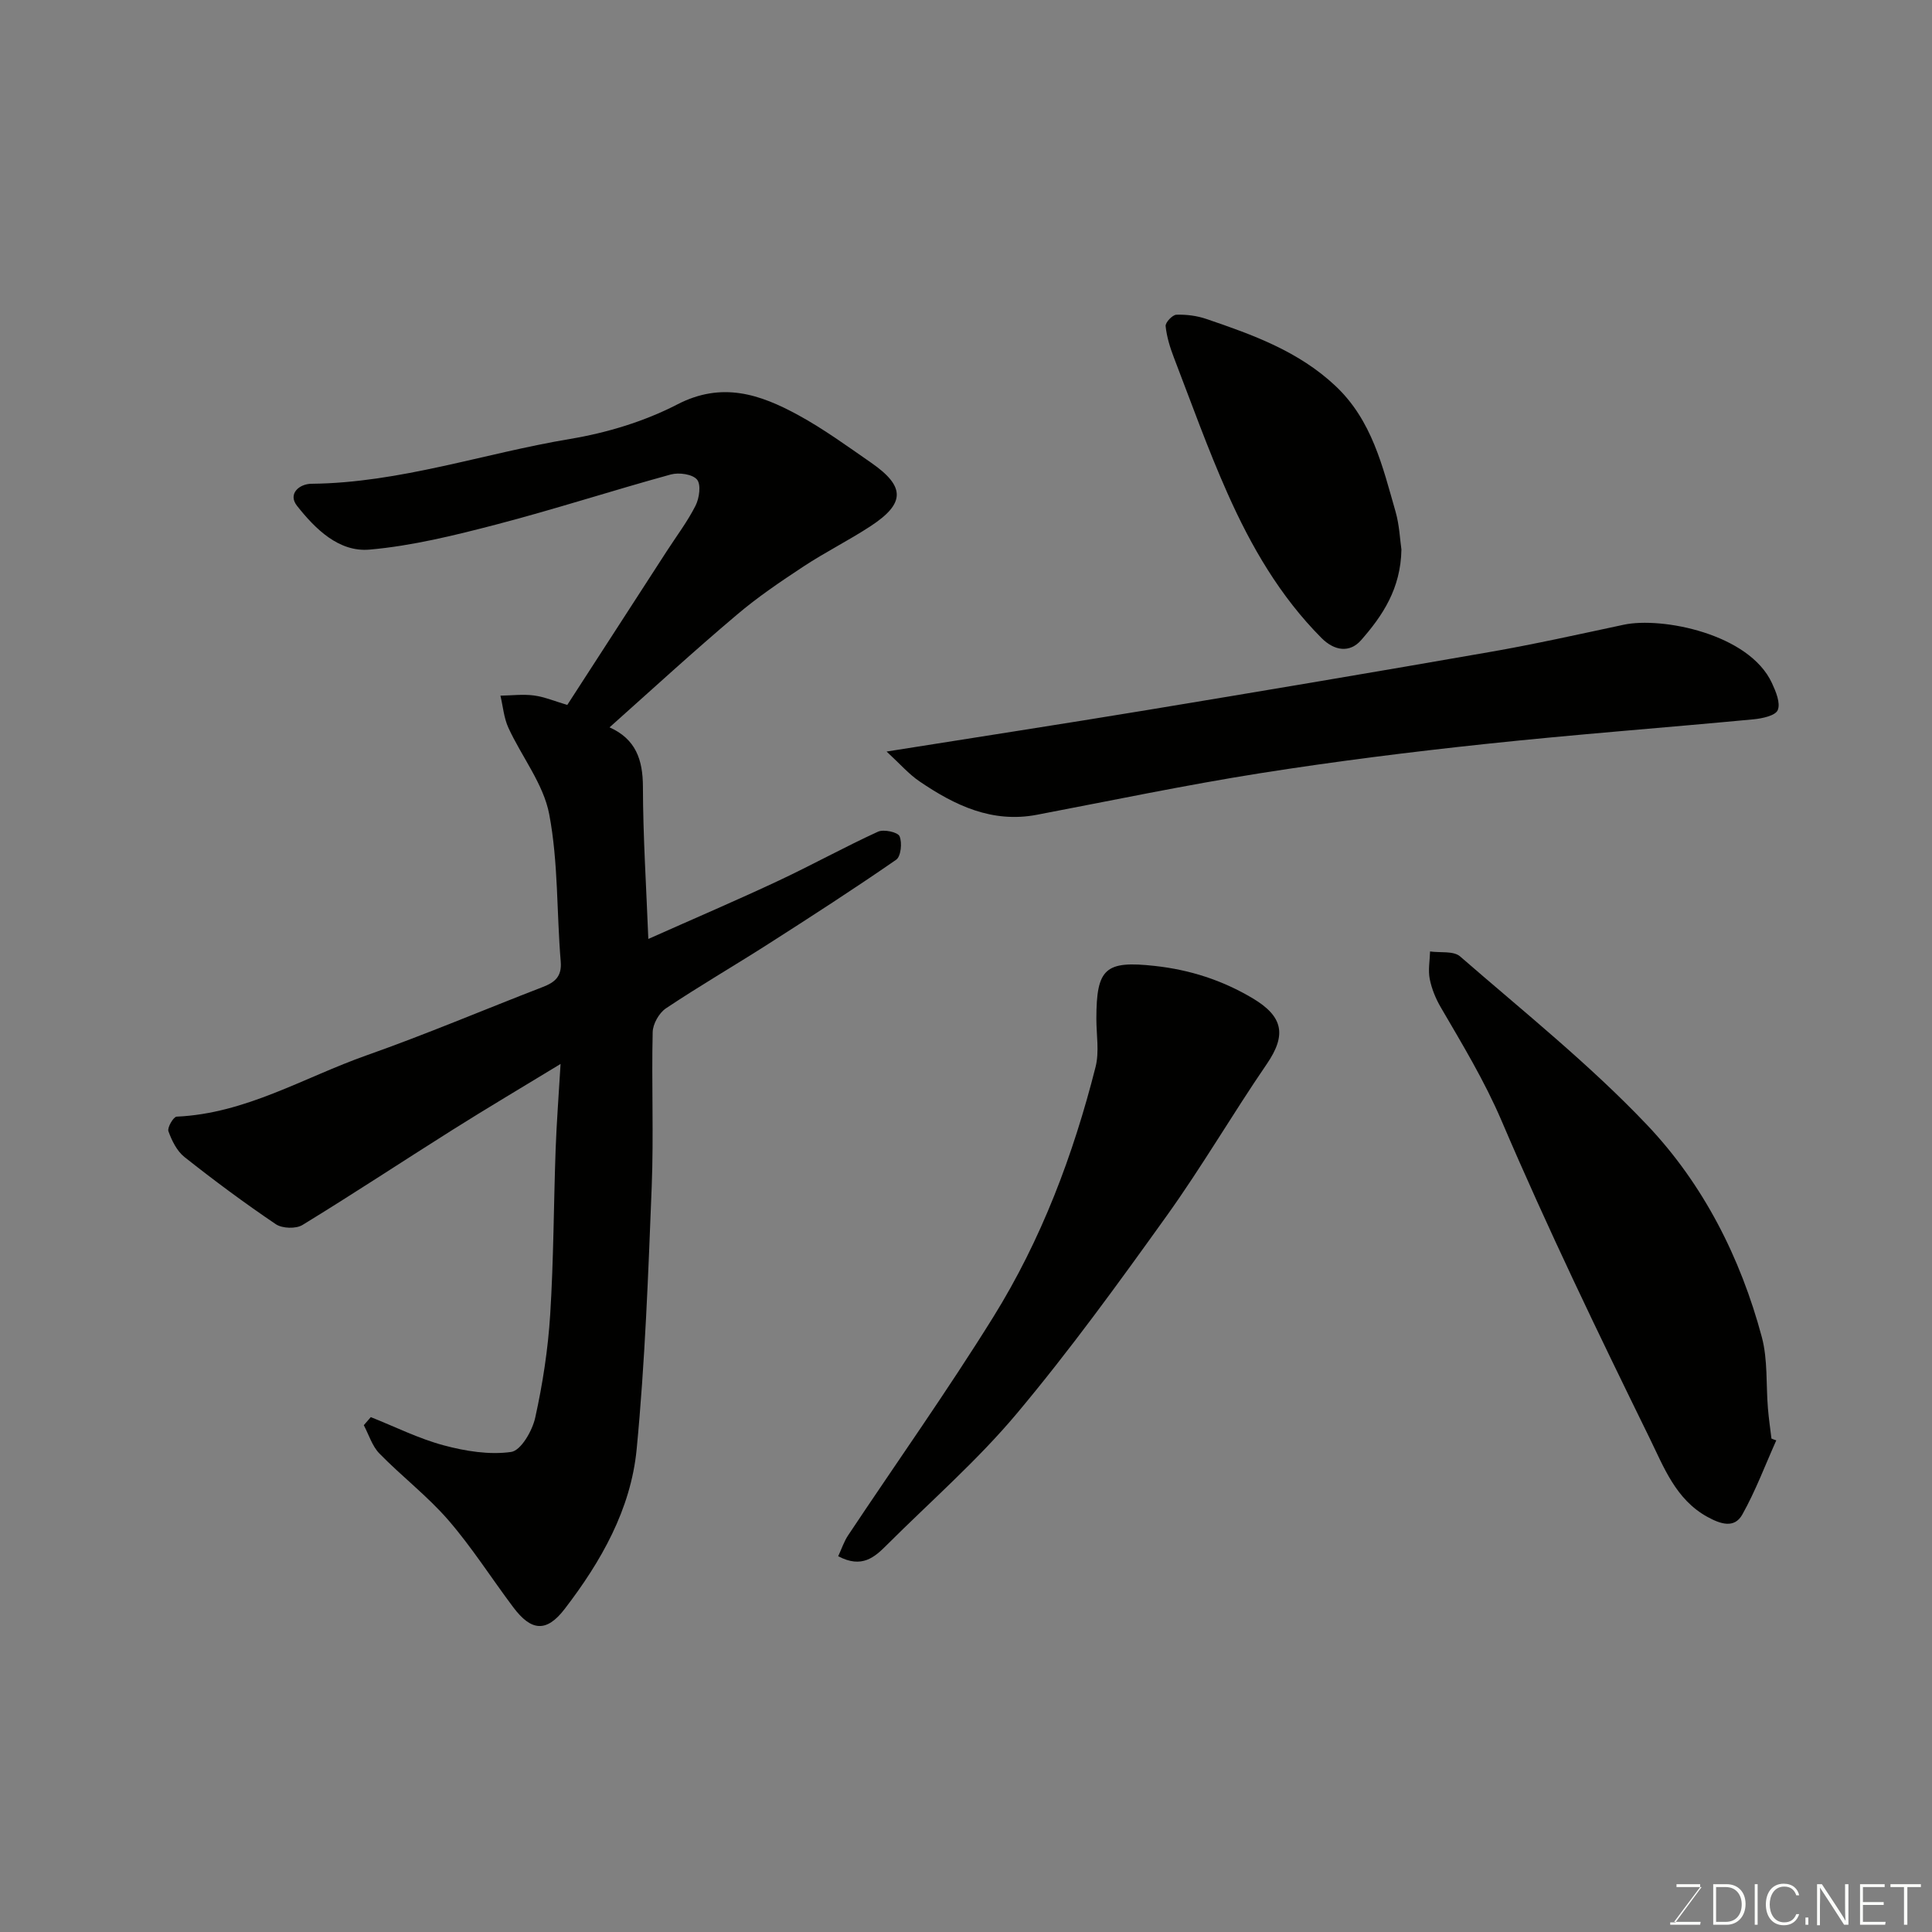 <svg enable-background="new 0 0 400 400" viewBox="0 0 400 400" xmlns="http://www.w3.org/2000/svg"><rect x="0" y="0" width="400" height="400" fill="#808080" stroke="none"/><path d="m126.2 150.59c5.42 2.42 6.9 6.68 6.91 12.33.02 10.18.68 20.36 1.12 31.48 9.81-4.37 18.44-8.06 26.94-12.05 6.93-3.25 13.65-6.97 20.61-10.16 1.19-.54 4.09.09 4.46.94.58 1.33.29 4.19-.7 4.87-8.71 6.03-17.62 11.78-26.55 17.49-7.01 4.48-14.21 8.66-21.12 13.28-1.42.95-2.7 3.22-2.74 4.92-.25 10.66.22 21.34-.2 31.99-.72 18.15-1.38 36.33-3.12 54.39-1.2 12.41-7.37 23.25-14.92 33.07-3.75 4.88-6.91 4.59-10.63-.38-4.51-6-8.55-12.39-13.45-18.05-4.31-4.97-9.64-9.05-14.26-13.78-1.5-1.54-2.18-3.88-3.23-5.86.48-.56.96-1.12 1.45-1.67 5.02 1.99 9.91 4.45 15.09 5.84 4.51 1.21 9.45 2.01 13.97 1.37 2.02-.29 4.38-4.37 4.98-7.09 1.55-7 2.65-14.17 3.1-21.33.72-11.41.72-22.86 1.13-34.28.2-5.52.63-11.04 1.02-17.63-8.07 4.91-15.32 9.2-22.44 13.69-10.35 6.52-20.56 13.27-31 19.65-1.35.83-4.19.73-5.51-.16-6.49-4.38-12.79-9.06-18.93-13.92-1.56-1.24-2.61-3.39-3.31-5.33-.27-.75 1.04-2.99 1.7-3.02 14.29-.63 26.36-8.12 39.34-12.7 12.27-4.33 24.27-9.43 36.41-14.12 2.51-.97 4.04-2.13 3.77-5.31-.85-10.17-.49-20.53-2.38-30.48-1.19-6.27-5.69-11.88-8.45-17.9-.94-2.04-1.12-4.42-1.65-6.65 2.32-.04 4.67-.34 6.94-.04 2.22.3 4.36 1.21 6.9 1.96 6.79-10.49 13.68-21.14 20.56-31.78 2.03-3.15 4.32-6.16 6-9.49.78-1.55 1.17-4.36.3-5.39-.94-1.12-3.74-1.51-5.4-1.06-12.07 3.31-24 7.19-36.11 10.35-8.64 2.25-17.43 4.43-26.29 5.21-6.36.56-11.24-4.28-15.02-9.07-1.94-2.46.45-4.54 3-4.56 18.35-.19 35.67-6.3 53.53-9.28 7.61-1.27 15.36-3.61 22.19-7.14 9.27-4.8 17.15-2.11 25.04 2.19 5.28 2.88 10.19 6.46 15.15 9.9 7.07 4.91 7.04 8.41-.21 13.14-4.5 2.94-9.34 5.35-13.83 8.31-4.76 3.14-9.52 6.35-13.85 10.04-8.91 7.52-17.52 15.43-26.31 23.27z" fill="#010100"/><path d="m367.76 298.21c-2.31 5.15-4.29 10.48-7.04 15.37-1.65 2.94-4.53 1.95-7.21.48-6.58-3.6-9.05-10.36-11.99-16.34-10.63-21.68-21.14-43.45-30.62-65.64-3.56-8.32-8.12-15.83-12.6-23.52-1.05-1.8-1.89-3.84-2.29-5.88-.36-1.82.02-3.79.07-5.69 2.1.3 4.86-.15 6.21 1.02 13.12 11.41 26.8 22.34 38.73 34.91 11.63 12.26 19.34 27.45 23.75 43.92 1.25 4.69.85 9.81 1.26 14.73.17 2.1.48 4.18.73 6.27.32.14.66.26 1 .37z" fill="#010100"/><path d="m183.56 155.6c19.11-3.04 36.54-5.72 53.93-8.59 23.66-3.91 47.32-7.89 70.95-12.02 9.29-1.62 18.52-3.68 27.75-5.65 7.84-1.67 25.95 1.84 30.68 12.1.81 1.75 1.8 4.12 1.19 5.58-.48 1.16-3.24 1.74-5.04 1.91-18.48 1.75-37 3.13-55.46 5.1-15.62 1.66-31.23 3.62-46.74 6.07-15.45 2.45-30.77 5.66-46.14 8.59-9.28 1.77-17-1.94-24.3-6.91-2.22-1.5-4.02-3.6-6.82-6.18z" fill="#010100"/><path d="m173.54 322.2c.72-1.55 1.21-3.06 2.05-4.32 10.02-15.06 20.5-29.83 30.05-45.19 9.95-16 16.57-33.56 21.19-51.81.79-3.13.16-6.63.16-9.96.01-10.47 1.84-12.07 12.14-10.93 7.24.8 13.93 2.95 20.23 6.7 6.32 3.77 7.04 7.58 2.91 13.61-7.08 10.34-13.41 21.22-20.7 31.4-9.99 13.94-20.08 27.87-31.09 41-8.15 9.71-17.82 18.14-26.83 27.13-2.55 2.55-5.17 4.98-10.11 2.37z" fill="#010100"/><path d="m290.15 113.77c-.14 8.13-3.92 13.72-8.35 18.77-2.37 2.7-5.55 2.22-8.21-.46-8.57-8.61-14.56-18.95-19.43-29.9-4.1-9.2-7.49-18.72-11.11-28.13-.81-2.1-1.49-4.32-1.72-6.53-.08-.75 1.41-2.33 2.23-2.36 2.07-.07 4.27.21 6.24.89 9.58 3.26 19.04 6.66 26.68 13.84 7.6 7.14 9.77 16.7 12.46 26.06.8 2.8.91 5.8 1.21 7.82z" fill="#010100"/><g fill="#fbfcfa"><path d="m346.9 398 5.4-7.3h-5.2v-.6h4.9v.6l-5.4 7.2h5.5l-.1.6h-6.2v-.5z"/><path d="m354.7 390.1h2.8c2.3 0 3.9 1.6 3.9 4.1s-1.6 4.3-3.9 4.3h-2.8zm.6 7.8h2c2.2 0 3.3-1.6 3.3-3.6 0-1.8-1-3.6-3.3-3.6h-2z"/><path d="m363.9 390.1v8.4h-.6v-8.4z"/><path d="m372.5 396.3c-.4 1.3-1.4 2.3-3.2 2.3-2.4 0-3.7-1.9-3.7-4.3 0-2.3 1.2-4.3 3.7-4.3 1.8 0 2.9 1 3.2 2.4h-.6c-.4-1.1-1.1-1.8-2.5-1.8-2.1 0-3 1.9-3 3.7s.9 3.7 3 3.7c1.4 0 2.1-.7 2.5-1.7z"/><path d="m373.8 398.5v-1.5h.6v1.5z"/><path d="m376.2 398.5v-8.4h1c1.3 2 4.4 6.6 4.9 7.6-.1-1.2-.1-2.4-.1-3.8v-3.8h.7v8.4h-.9c-1.2-1.9-4.4-6.8-5-7.7.1 1.1 0 2.3 0 3.9v3.9h-.6z"/><path d="m390 394.4h-4.3v3.5h4.7l-.1.6h-5.2v-8.4h5.1v.6h-4.5v3.1h4.3z"/><path d="m394.2 390.7h-2.8v-.6h6.3v.6h-2.8v7.8h-.7z"/></g></svg>